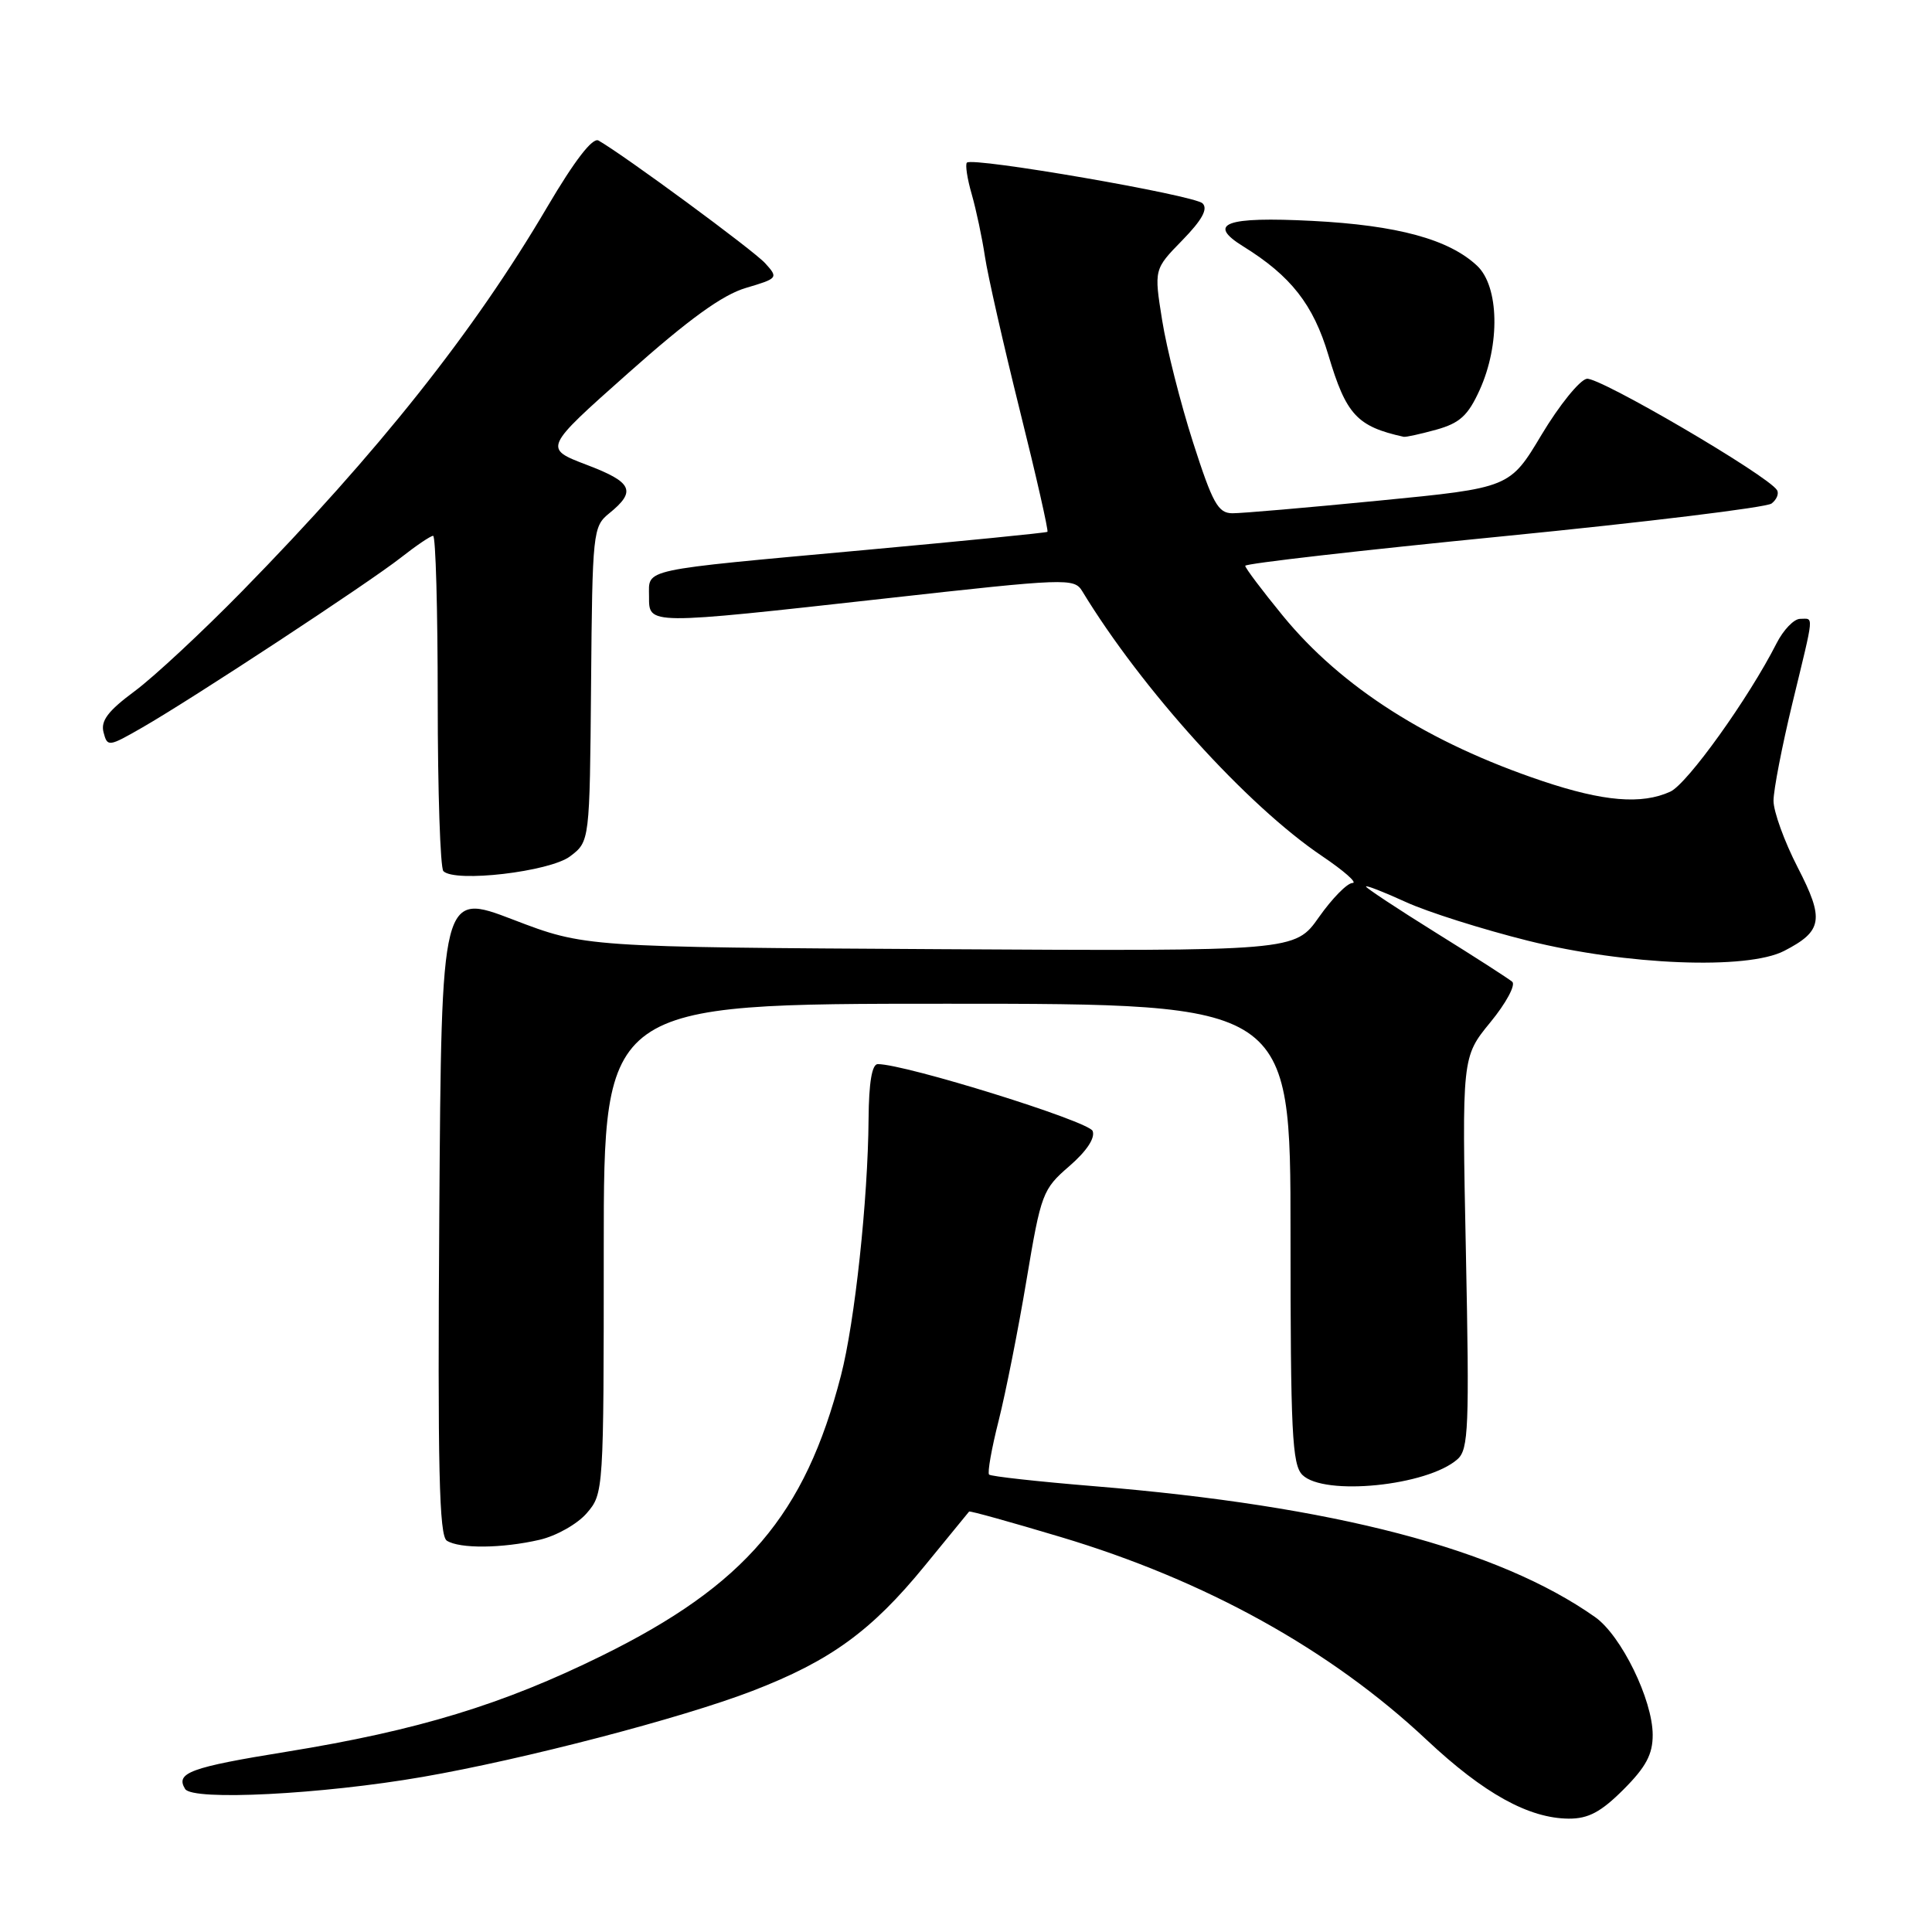 <?xml version="1.0" encoding="UTF-8" standalone="no"?>
<!DOCTYPE svg PUBLIC "-//W3C//DTD SVG 1.1//EN" "http://www.w3.org/Graphics/SVG/1.1/DTD/svg11.dtd" >
<svg xmlns="http://www.w3.org/2000/svg" xmlns:xlink="http://www.w3.org/1999/xlink" version="1.1" viewBox="0 0 256 256">
 <g >
 <path fill="currentColor"
d=" M 215.12 237.12 C 218.10 234.14 219.00 232.45 218.99 229.87 C 218.98 225.22 214.82 216.72 211.37 214.28 C 198.53 205.22 176.82 199.55 145.00 196.93 C 137.57 196.32 131.30 195.63 131.06 195.39 C 130.82 195.15 131.39 191.93 132.33 188.23 C 133.26 184.53 134.93 176.14 136.02 169.60 C 137.94 158.14 138.15 157.58 141.68 154.53 C 143.97 152.55 145.14 150.80 144.78 149.86 C 144.28 148.57 119.97 141.00 116.31 141.00 C 115.54 141.00 115.13 143.44 115.09 148.25 C 115.01 158.97 113.27 175.18 111.43 182.27 C 106.66 200.74 98.74 210.02 79.81 219.36 C 66.63 225.86 55.39 229.29 38.00 232.11 C 25.19 234.18 23.21 234.91 24.53 237.05 C 25.51 238.64 42.62 237.77 56.00 235.45 C 69.39 233.13 90.32 227.67 99.71 224.05 C 110.02 220.08 115.49 216.10 122.52 207.49 C 125.66 203.65 128.31 200.40 128.41 200.29 C 128.51 200.17 133.97 201.69 140.54 203.66 C 159.76 209.41 176.33 218.60 189.08 230.58 C 196.62 237.65 202.56 240.94 207.87 240.98 C 210.46 240.99 212.13 240.11 215.12 237.12 Z  M 71.50 204.03 C 73.71 203.52 76.51 201.94 77.75 200.50 C 79.98 197.91 80.00 197.65 80.00 165.44 C 80.00 133.00 80.00 133.00 125.50 133.00 C 171.00 133.00 171.00 133.00 171.00 163.43 C 171.00 189.76 171.21 194.07 172.57 195.43 C 175.42 198.27 189.15 196.89 193.13 193.35 C 194.59 192.06 194.71 189.12 194.24 165.98 C 193.71 140.06 193.71 140.06 197.48 135.46 C 199.56 132.93 200.86 130.51 200.38 130.09 C 199.89 129.67 195.34 126.74 190.25 123.58 C 185.16 120.41 181.00 117.66 181.00 117.47 C 181.00 117.27 183.36 118.19 186.25 119.51 C 189.14 120.84 196.45 123.15 202.50 124.66 C 215.54 127.90 231.50 128.53 236.41 126.00 C 241.51 123.37 241.76 121.83 238.20 114.93 C 236.44 111.51 235.00 107.54 235.00 106.11 C 235.00 104.67 236.13 98.86 237.50 93.19 C 240.45 81.01 240.36 82.00 238.53 82.00 C 237.71 82.00 236.31 83.46 235.40 85.25 C 231.71 92.52 223.58 103.87 221.32 104.90 C 217.53 106.63 212.47 106.21 204.37 103.49 C 189.29 98.43 177.76 91.08 169.99 81.60 C 167.25 78.25 165.00 75.27 165.00 74.97 C 165.00 74.67 180.41 72.91 199.25 71.05 C 218.09 69.19 234.06 67.24 234.74 66.72 C 235.42 66.20 235.75 65.40 235.46 64.94 C 234.26 63.00 211.84 49.88 210.25 50.19 C 209.29 50.38 206.61 53.70 204.28 57.58 C 200.06 64.64 200.06 64.64 182.78 66.33 C 173.28 67.26 164.51 68.02 163.30 68.01 C 161.40 68.00 160.68 66.70 158.08 58.60 C 156.42 53.42 154.58 46.15 153.99 42.43 C 152.91 35.68 152.91 35.68 156.66 31.84 C 159.27 29.16 160.09 27.69 159.35 26.95 C 158.26 25.86 128.89 20.78 128.12 21.55 C 127.88 21.79 128.16 23.68 128.76 25.74 C 129.35 27.81 130.14 31.52 130.51 34.00 C 130.88 36.48 132.96 45.64 135.13 54.37 C 137.31 63.10 138.95 70.35 138.79 70.47 C 138.63 70.60 127.70 71.68 114.50 72.89 C 84.52 75.63 86.00 75.31 86.00 79.02 C 86.00 82.83 85.57 82.83 117.40 79.29 C 141.34 76.62 142.33 76.58 143.40 78.33 C 151.27 91.30 165.26 106.75 175.16 113.42 C 178.08 115.39 179.91 117.00 179.22 117.00 C 178.52 117.00 176.53 119.03 174.77 121.52 C 171.59 126.04 171.59 126.04 124.54 125.77 C 77.50 125.50 77.50 125.50 68.00 121.86 C 58.50 118.22 58.50 118.22 58.21 160.78 C 57.98 194.64 58.19 203.50 59.21 204.15 C 60.91 205.23 66.53 205.18 71.50 204.03 Z  M 75.54 113.47 C 78.14 111.50 78.14 111.50 78.32 90.66 C 78.49 70.48 78.57 69.77 80.71 68.03 C 84.36 65.08 83.82 63.90 77.76 61.60 C 72.01 59.41 72.01 59.41 83.26 49.42 C 91.30 42.27 95.74 39.06 98.84 38.15 C 103.09 36.89 103.15 36.82 101.39 34.88 C 99.84 33.17 82.69 20.55 79.30 18.62 C 78.52 18.18 76.14 21.27 72.51 27.43 C 62.78 43.98 50.14 59.89 32.11 78.31 C 26.82 83.71 20.41 89.68 17.85 91.58 C 14.31 94.20 13.32 95.51 13.72 97.04 C 14.23 98.99 14.38 98.97 18.87 96.39 C 25.57 92.54 48.87 77.23 53.14 73.87 C 55.15 72.29 57.06 71.00 57.39 71.00 C 57.73 71.00 58.00 80.83 58.00 92.83 C 58.00 104.84 58.34 115.01 58.75 115.43 C 60.28 116.98 72.84 115.51 75.54 113.47 Z  M 190.33 56.93 C 193.43 56.06 194.52 55.07 196.06 51.68 C 198.80 45.65 198.64 37.95 195.72 35.21 C 191.99 31.71 185.18 29.85 173.89 29.27 C 162.40 28.68 159.85 29.62 164.72 32.64 C 171.05 36.56 174.02 40.35 176.02 47.06 C 178.37 54.95 179.80 56.51 186.00 57.88 C 186.28 57.94 188.22 57.51 190.33 56.93 Z "/>
</g>
</svg>